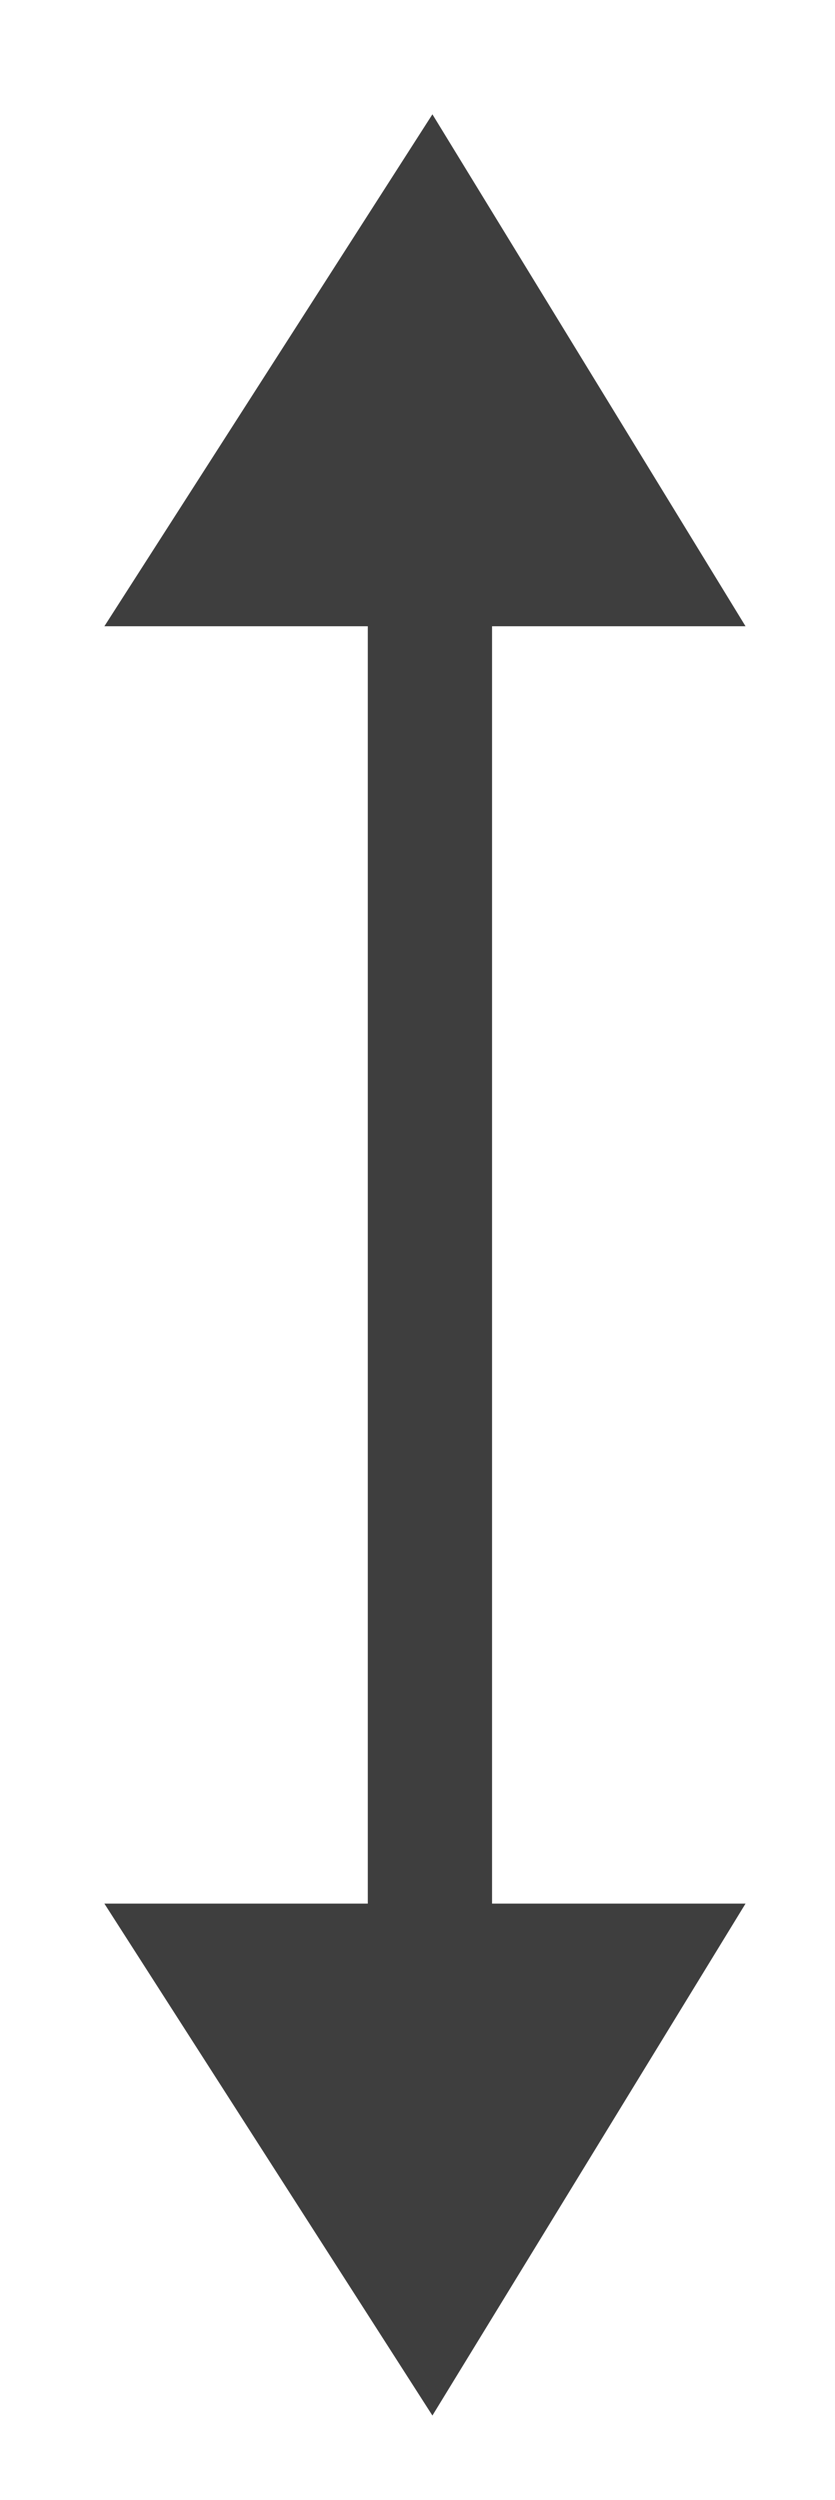 <?xml version="1.0" encoding="utf-8"?>
<!-- Generator: Adobe Illustrator 18.0.0, SVG Export Plug-In . SVG Version: 6.00 Build 0)  -->
<!DOCTYPE svg PUBLIC "-//W3C//DTD SVG 1.1//EN" "http://www.w3.org/Graphics/SVG/1.1/DTD/svg11.dtd">
<svg version="1.1" id="Layer_1" xmlns="http://www.w3.org/2000/svg" xmlns:xlink="http://www.w3.org/1999/xlink" x="0px" y="0px"
	 viewBox="0 0 16.8 50.3" enable-background="new 0 0 16.8 50.3" xml:space="preserve">
<polygon fill-rule="evenodd" clip-rule="evenodd" fill="#3E3E3E" points="9.9,32.5 9.9,18.3 9.9,12.6 15,12.6 8.7,2.3 2.1,12.6 
	7.4,12.6 7.4,18.3 7.4,32.5 7.4,38.3 2.1,38.3 8.7,48.6 15,38.3 9.9,38.3 "/>
</svg>
